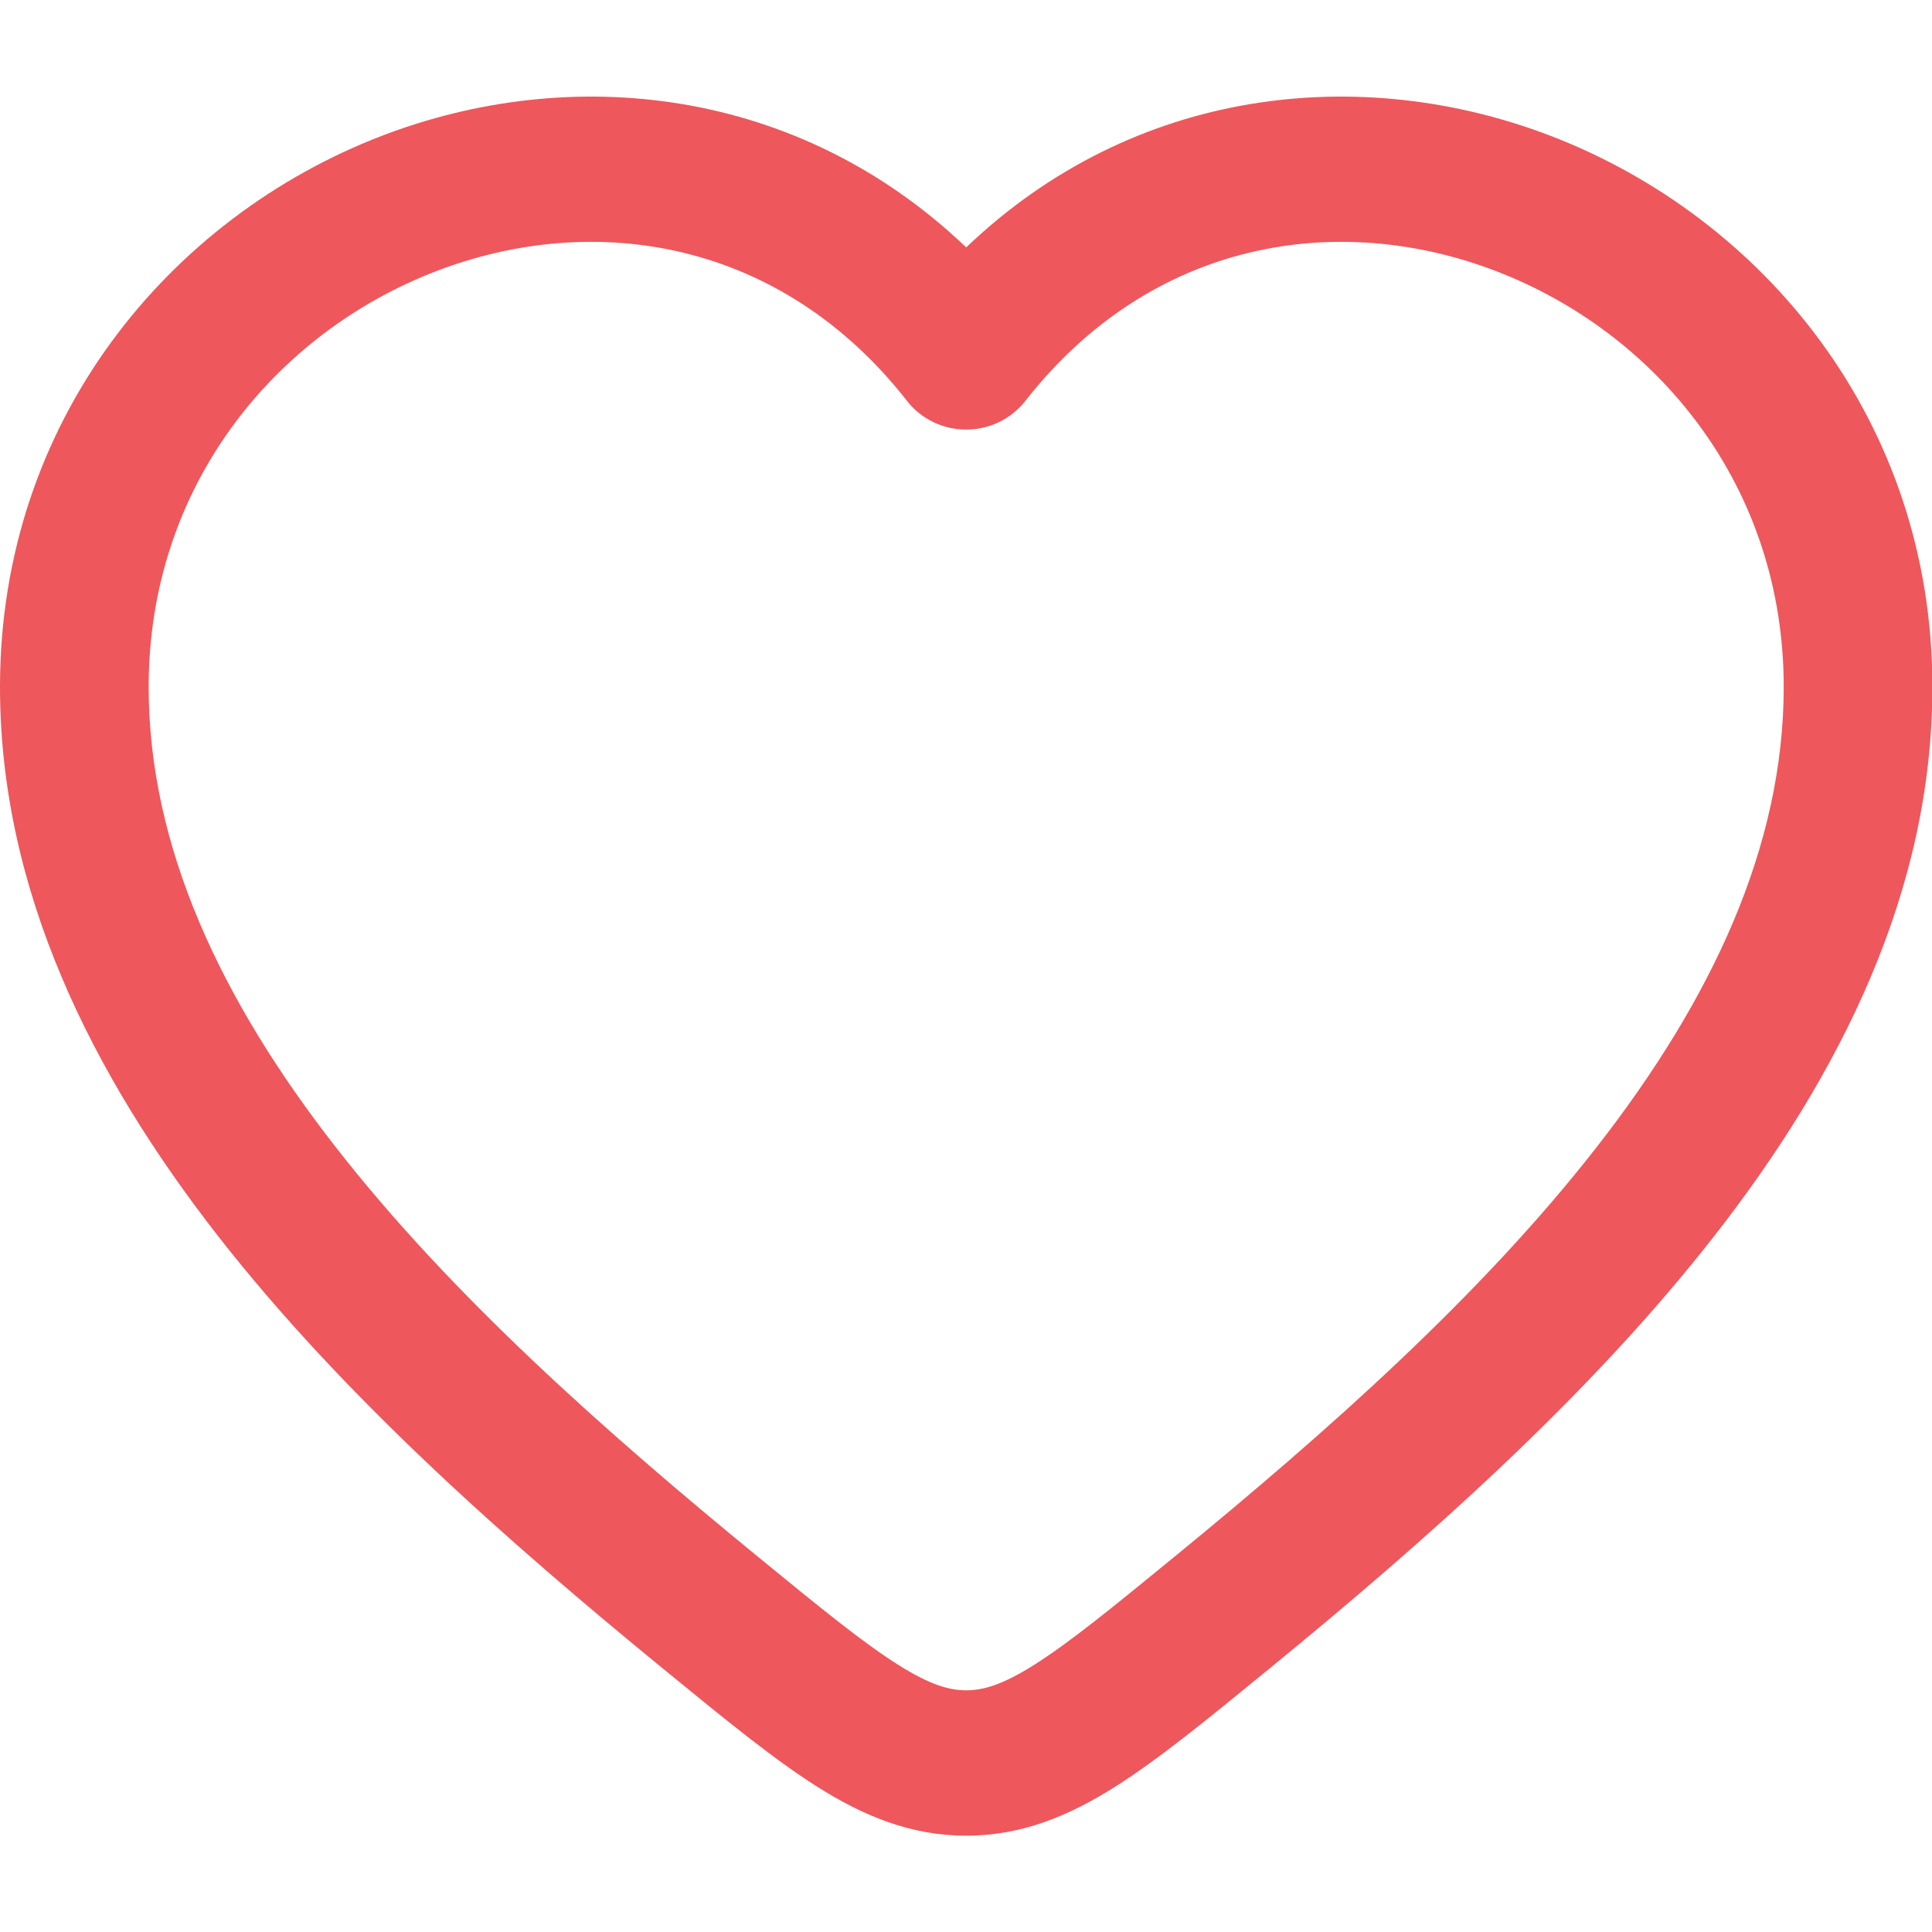 <svg width="20" height="20" viewBox="0 0 20 20" fill="none" xmlns="http://www.w3.org/2000/svg">
<path fill-rule="evenodd" clip-rule="evenodd" d="M4.513 2.808C2.857 3.445 1.539 5.021 1.539 7.111C1.539 8.763 2.284 10.348 3.477 11.877C4.67 13.407 6.262 14.819 7.853 16.121C8.5 16.651 8.933 17.003 9.293 17.231C9.636 17.448 9.834 17.498 10.002 17.498C10.17 17.498 10.368 17.448 10.711 17.231C11.071 17.003 11.504 16.651 12.151 16.121C13.742 14.819 15.334 13.407 16.527 11.877C17.72 10.348 18.465 8.763 18.465 7.111C18.465 5.021 17.146 3.445 15.491 2.808C13.85 2.177 11.92 2.481 10.613 4.152C10.467 4.338 10.242 4.447 10.002 4.447C9.762 4.447 9.536 4.338 9.391 4.152C8.084 2.481 6.154 2.177 4.513 2.808ZM10.002 2.561C8.261 0.898 5.915 0.652 3.95 1.407C1.759 2.25 0 4.349 0 7.111C0 9.219 0.951 11.12 2.253 12.79C3.555 14.459 5.258 15.96 6.865 17.275L6.902 17.305C7.503 17.797 8.008 18.21 8.458 18.495C8.934 18.796 9.425 19.003 10.002 19.003C10.579 19.003 11.07 18.796 11.546 18.495C11.996 18.21 12.501 17.797 13.102 17.305L13.139 17.275C14.746 15.96 16.448 14.459 17.75 12.79C19.053 11.12 20.004 9.219 20.004 7.111C20.004 4.349 18.245 2.25 16.054 1.407C14.088 0.652 11.742 0.898 10.002 2.561Z" fill="#EE575C"/>
</svg>
